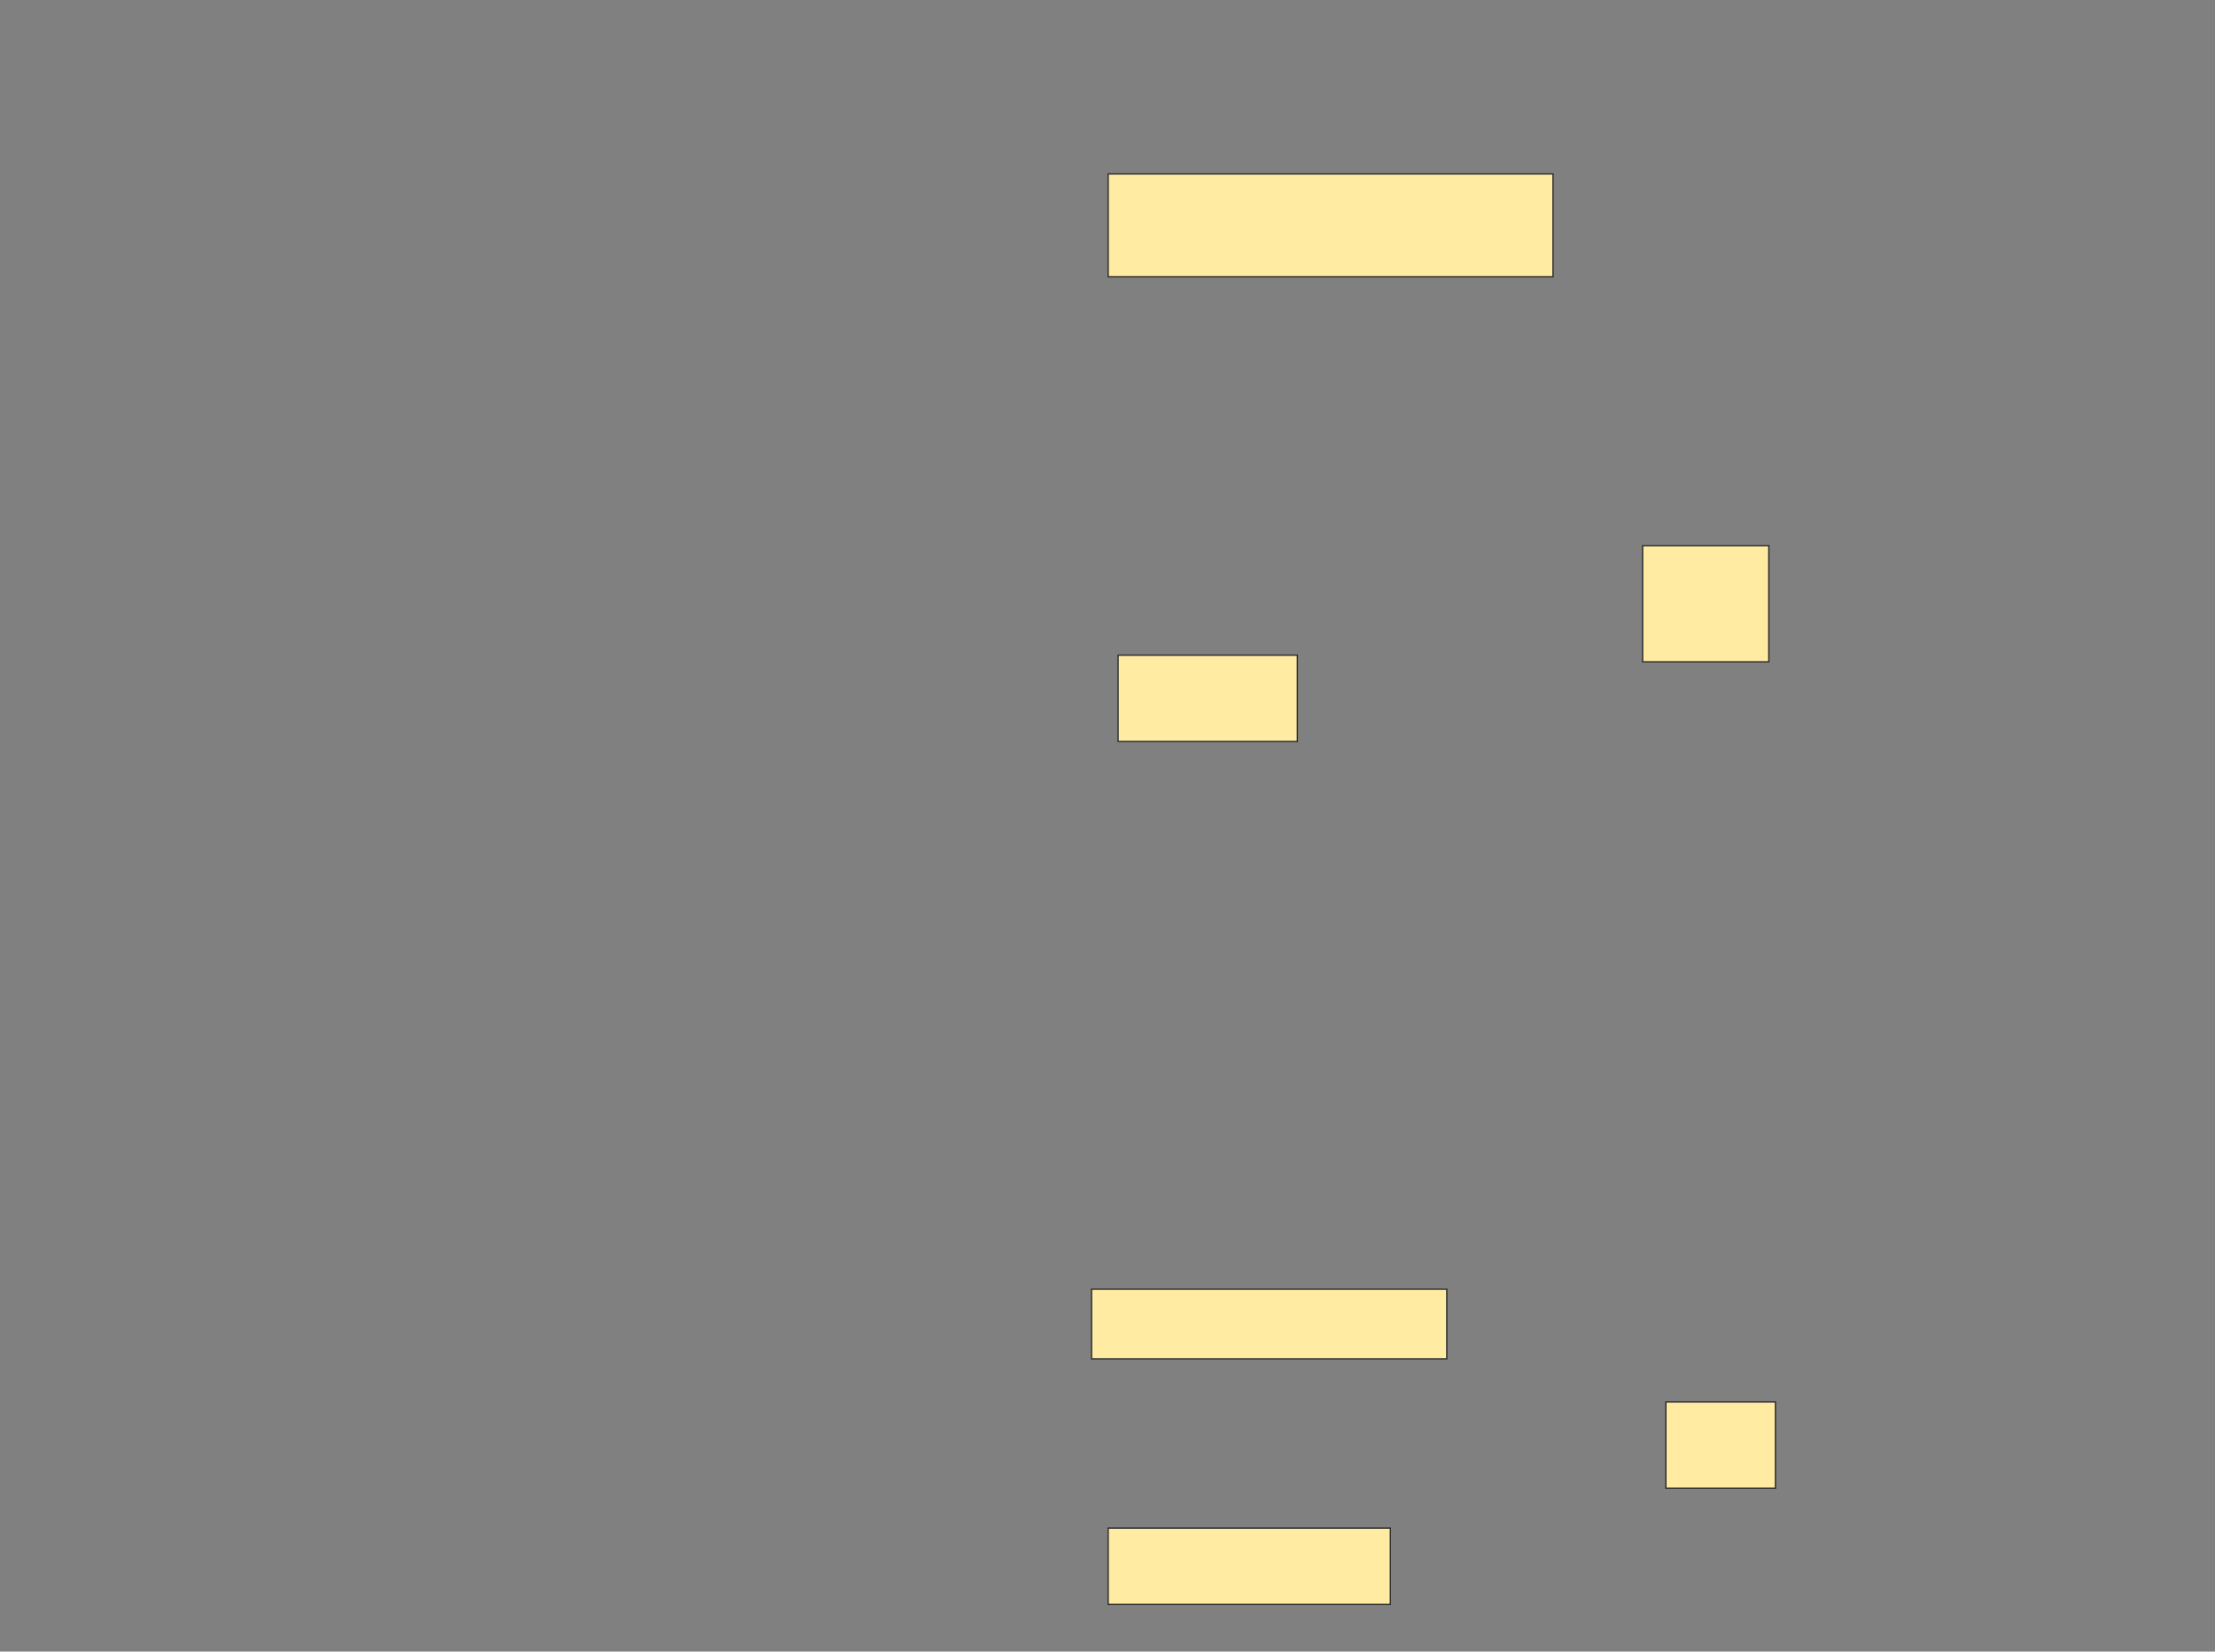 <svg xmlns="http://www.w3.org/2000/svg" width="1668" height="1244">
 <rect width="100%" height="100%" fill="#808080" stroke="none"/>
 <!-- Created with Image Occlusion Enhanced -->
 <g>
  <title>Labels</title>
 </g>
 <g>
  <title>Masks</title>
  <rect id="d8e252ee33c44c9095fc59fd1914242a-ao-1" height="87.5" width="95" y="411" x="1237" stroke="#2D2D2D" fill="#FFEBA2"/>
  <rect id="d8e252ee33c44c9095fc59fd1914242a-ao-2" height="65" width="82.5" y="1056" x="1254.5" stroke="#2D2D2D" fill="#FFEBA2"/>
  <rect id="d8e252ee33c44c9095fc59fd1914242a-ao-3" height="77.5" width="335" y="131" x="834.5" stroke="#2D2D2D" fill="#FFEBA2"/>
  <rect id="d8e252ee33c44c9095fc59fd1914242a-ao-4" height="65" width="135" y="493.5" x="842" stroke="#2D2D2D" fill="#FFEBA2"/>
  <rect id="d8e252ee33c44c9095fc59fd1914242a-ao-5" height="52.5" width="267.5" y="971" x="822" stroke="#2D2D2D" fill="#FFEBA2"/>
  <rect id="d8e252ee33c44c9095fc59fd1914242a-ao-6" height="57.5" width="212.5" y="1151" x="834.5" stroke="#2D2D2D" fill="#FFEBA2"/>
 </g>
</svg>